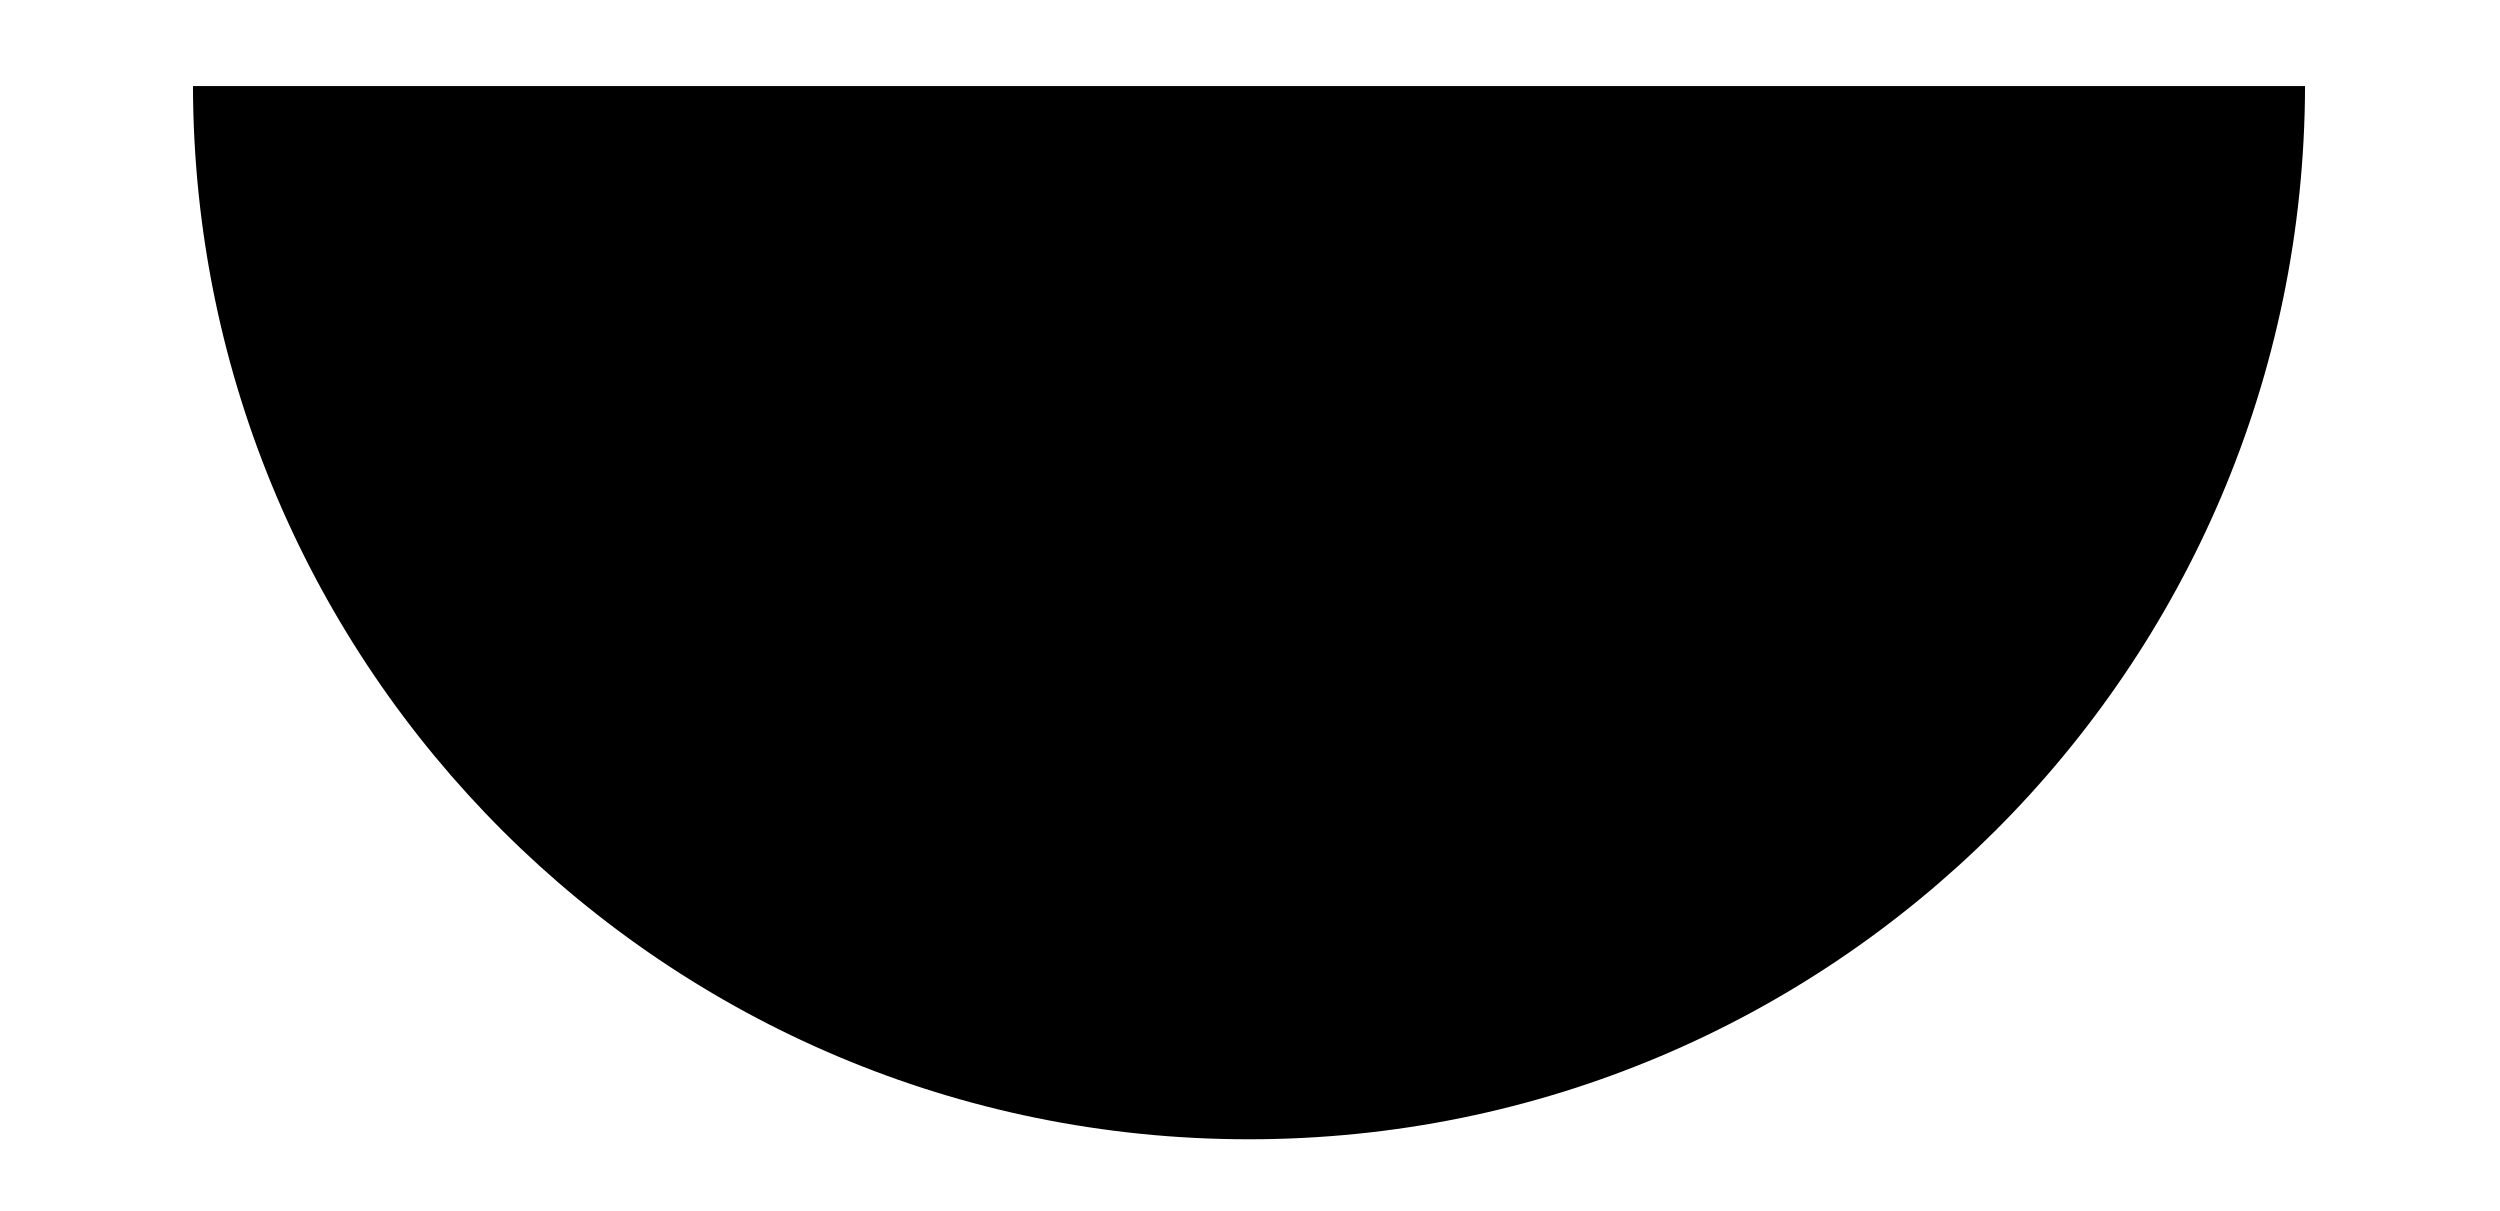 <?xml version="1.0" encoding="utf-8"?>
<!-- Generator: Adobe Illustrator 18.1.0, SVG Export Plug-In . SVG Version: 6.00 Build 0)  -->
<!DOCTYPE svg PUBLIC "-//W3C//DTD SVG 1.1//EN" "http://www.w3.org/Graphics/SVG/1.1/DTD/svg11.dtd">
<svg version="1.1" id="Layer_1" xmlns="http://www.w3.org/2000/svg" xmlns:xlink="http://www.w3.org/1999/xlink" x="0px" y="0px"
	 viewBox="0 0 755.3 366" enable-background="new 0 0 755.3 366" xml:space="preserve">
<path d="M696.4,26C696,202,553.3,344.2,377.3,344.2S58.7,202,58.3,26H696.4z"/>
<polyline fill="none" points="547.3,170 221.7,170 221.3,170 "/>
</svg>
